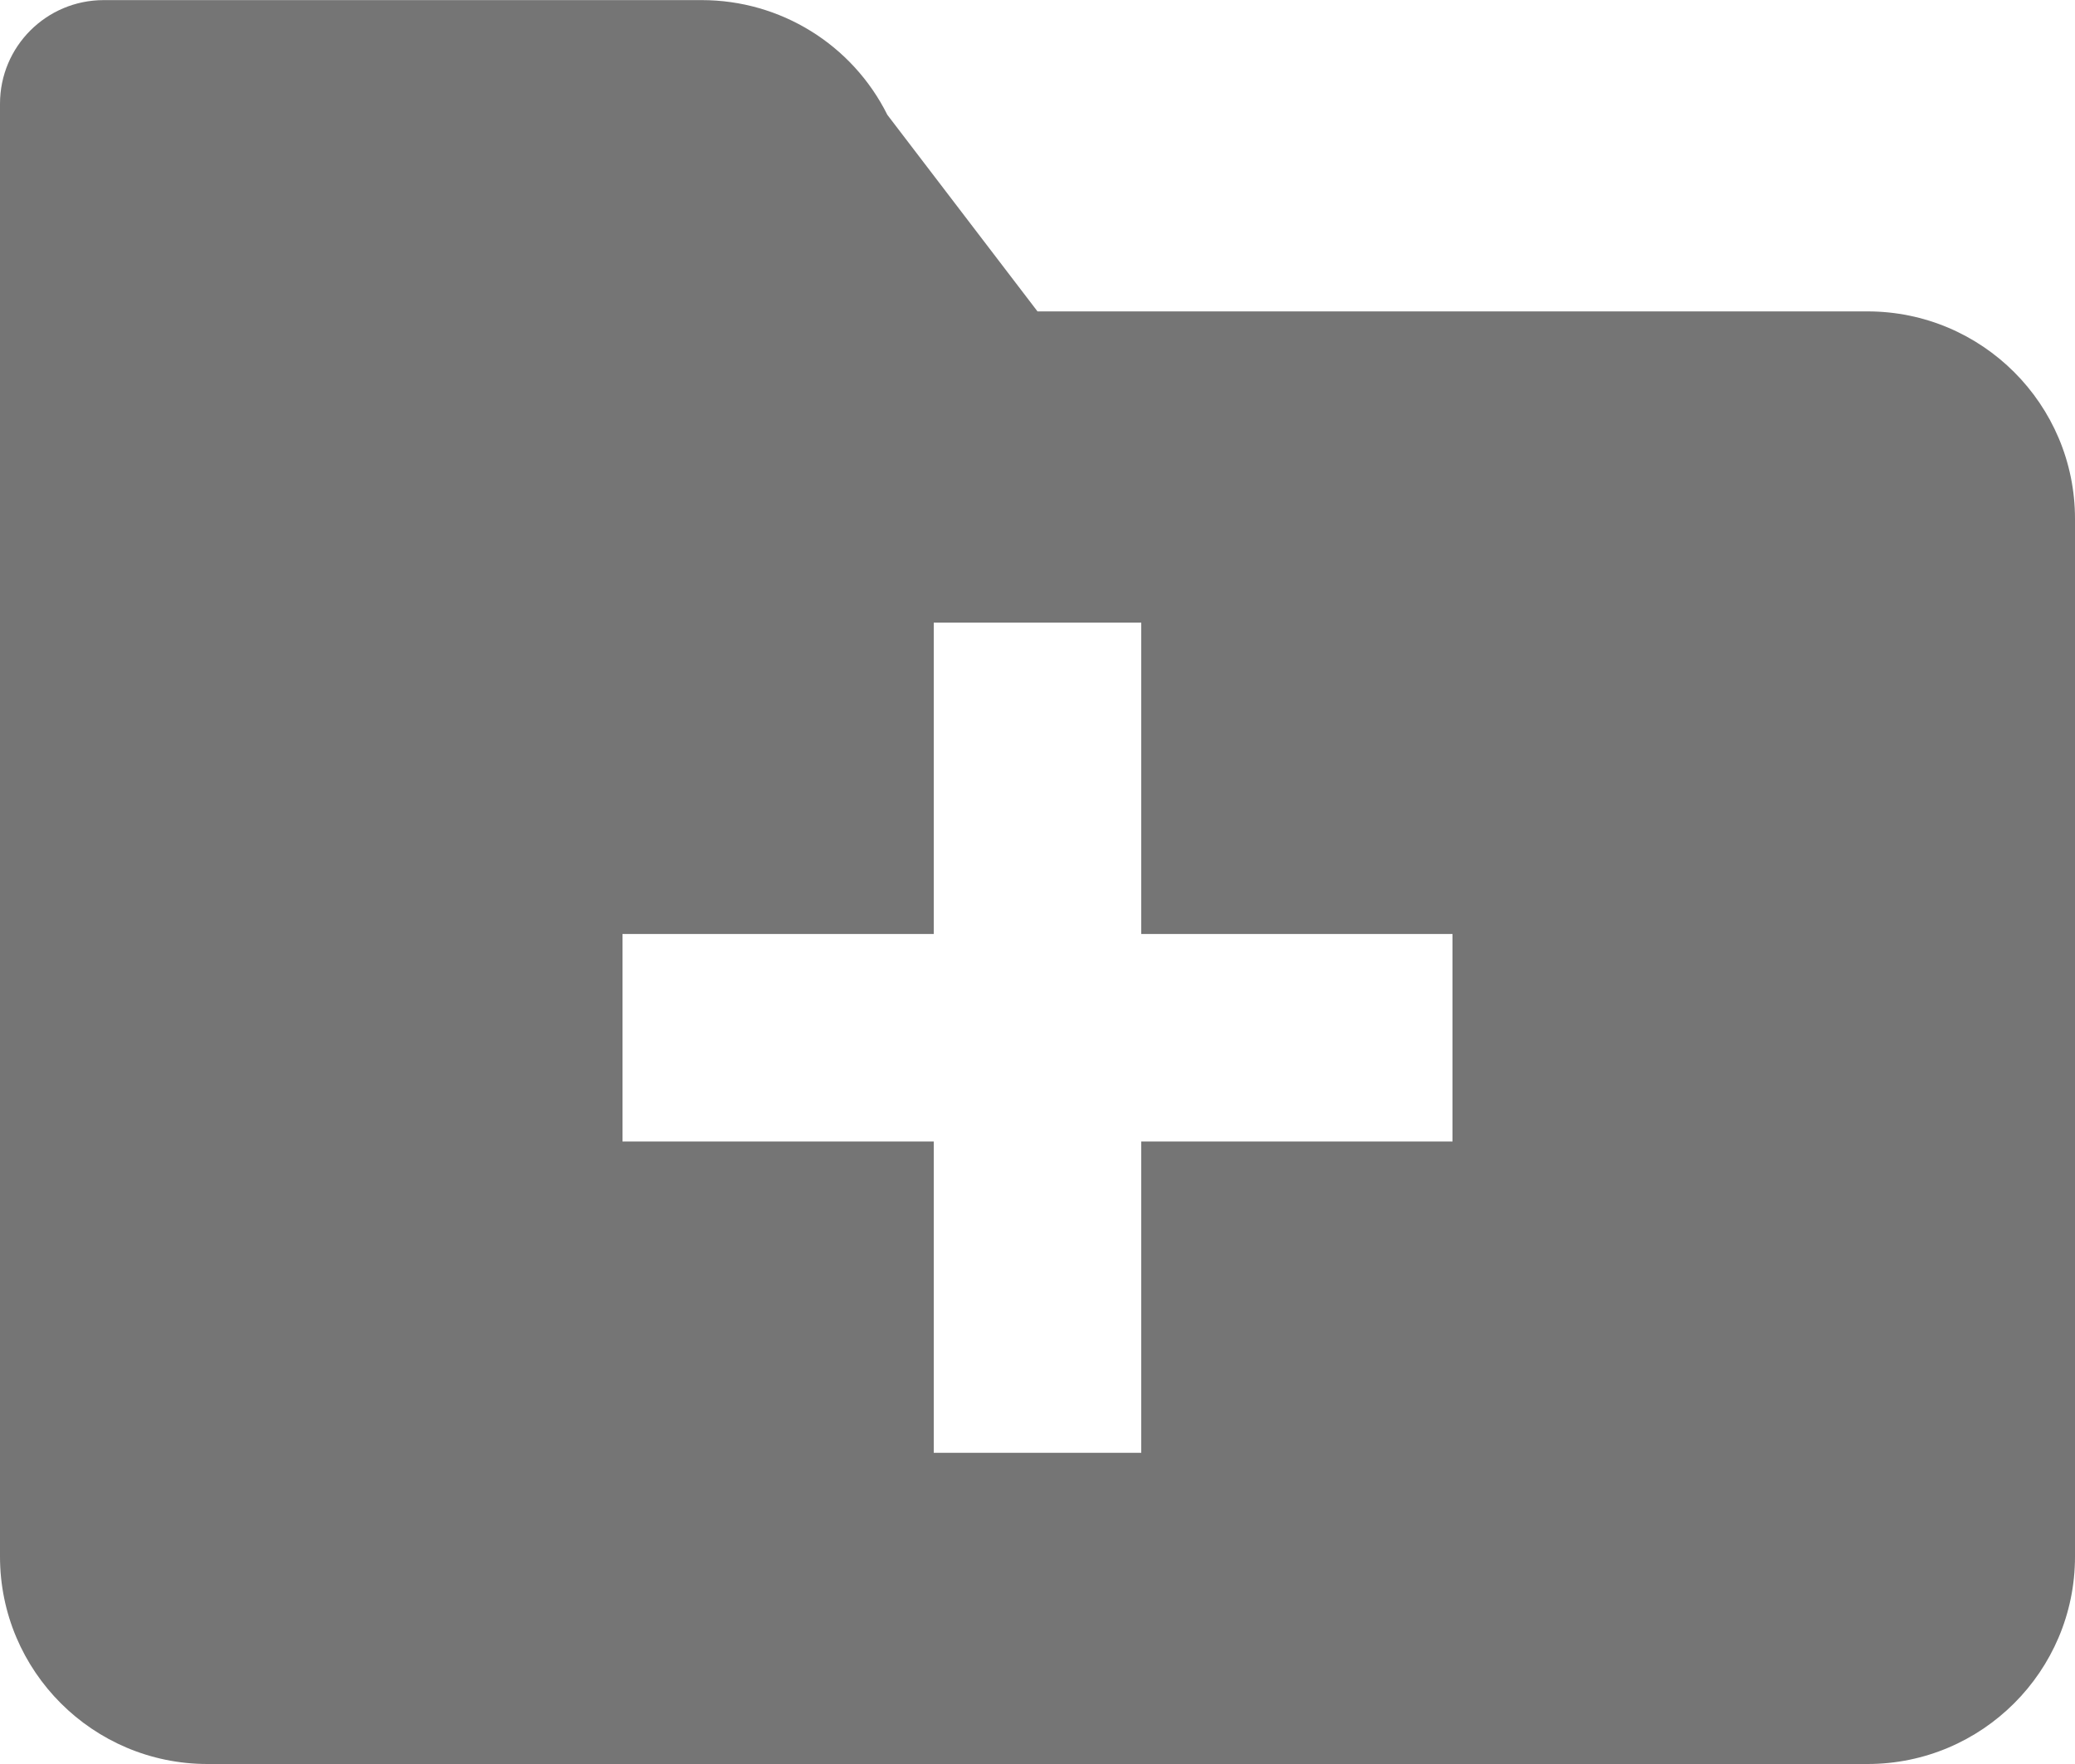 <?xml version="1.0" encoding="UTF-8"?>
<svg width="20px" height="17px" viewBox="0 0 20 17" version="1.1" xmlns="http://www.w3.org/2000/svg" xmlns:xlink="http://www.w3.org/1999/xlink">
    <!-- Generator: Sketch 42 (36781) - http://www.bohemiancoding.com/sketch -->
    <title>Fill 874</title>
    <desc>Created with Sketch.</desc>
    <defs></defs>
    <g id="Page-1" stroke="none" stroke-width="1" fill="none" fill-rule="evenodd">
        <g id="Solid-Icons" transform="translate(-290, -1588)" fill="#757575">
            <g id="Fill-874" transform="translate(290, 1588)">
                <path d="M14,11.001 L11,11.001 L11,14.001 L9,14.001 L9,11.001 L6,11.001 L6,9.001 L9,9.001 L9,6 L11,6 L11,9.001 L14,9.001 L14,11.001 Z M18,3.001 L10,3.001 L8.553,1.107 C8.214,0.428 7.522,0.001 6.764,0.001 L1,0.001 C0.447,0.001 0,0.448 0,1 L0,15.001 C0,16.105 0.896,17 2,17 L18,17 C19.104,17 20,16.105 20,15.001 L20,5 C20,3.896 19.104,3.001 18,3.001 L18,3.001 Z"></path>
            </g>
        </g>
    </g>
</svg>